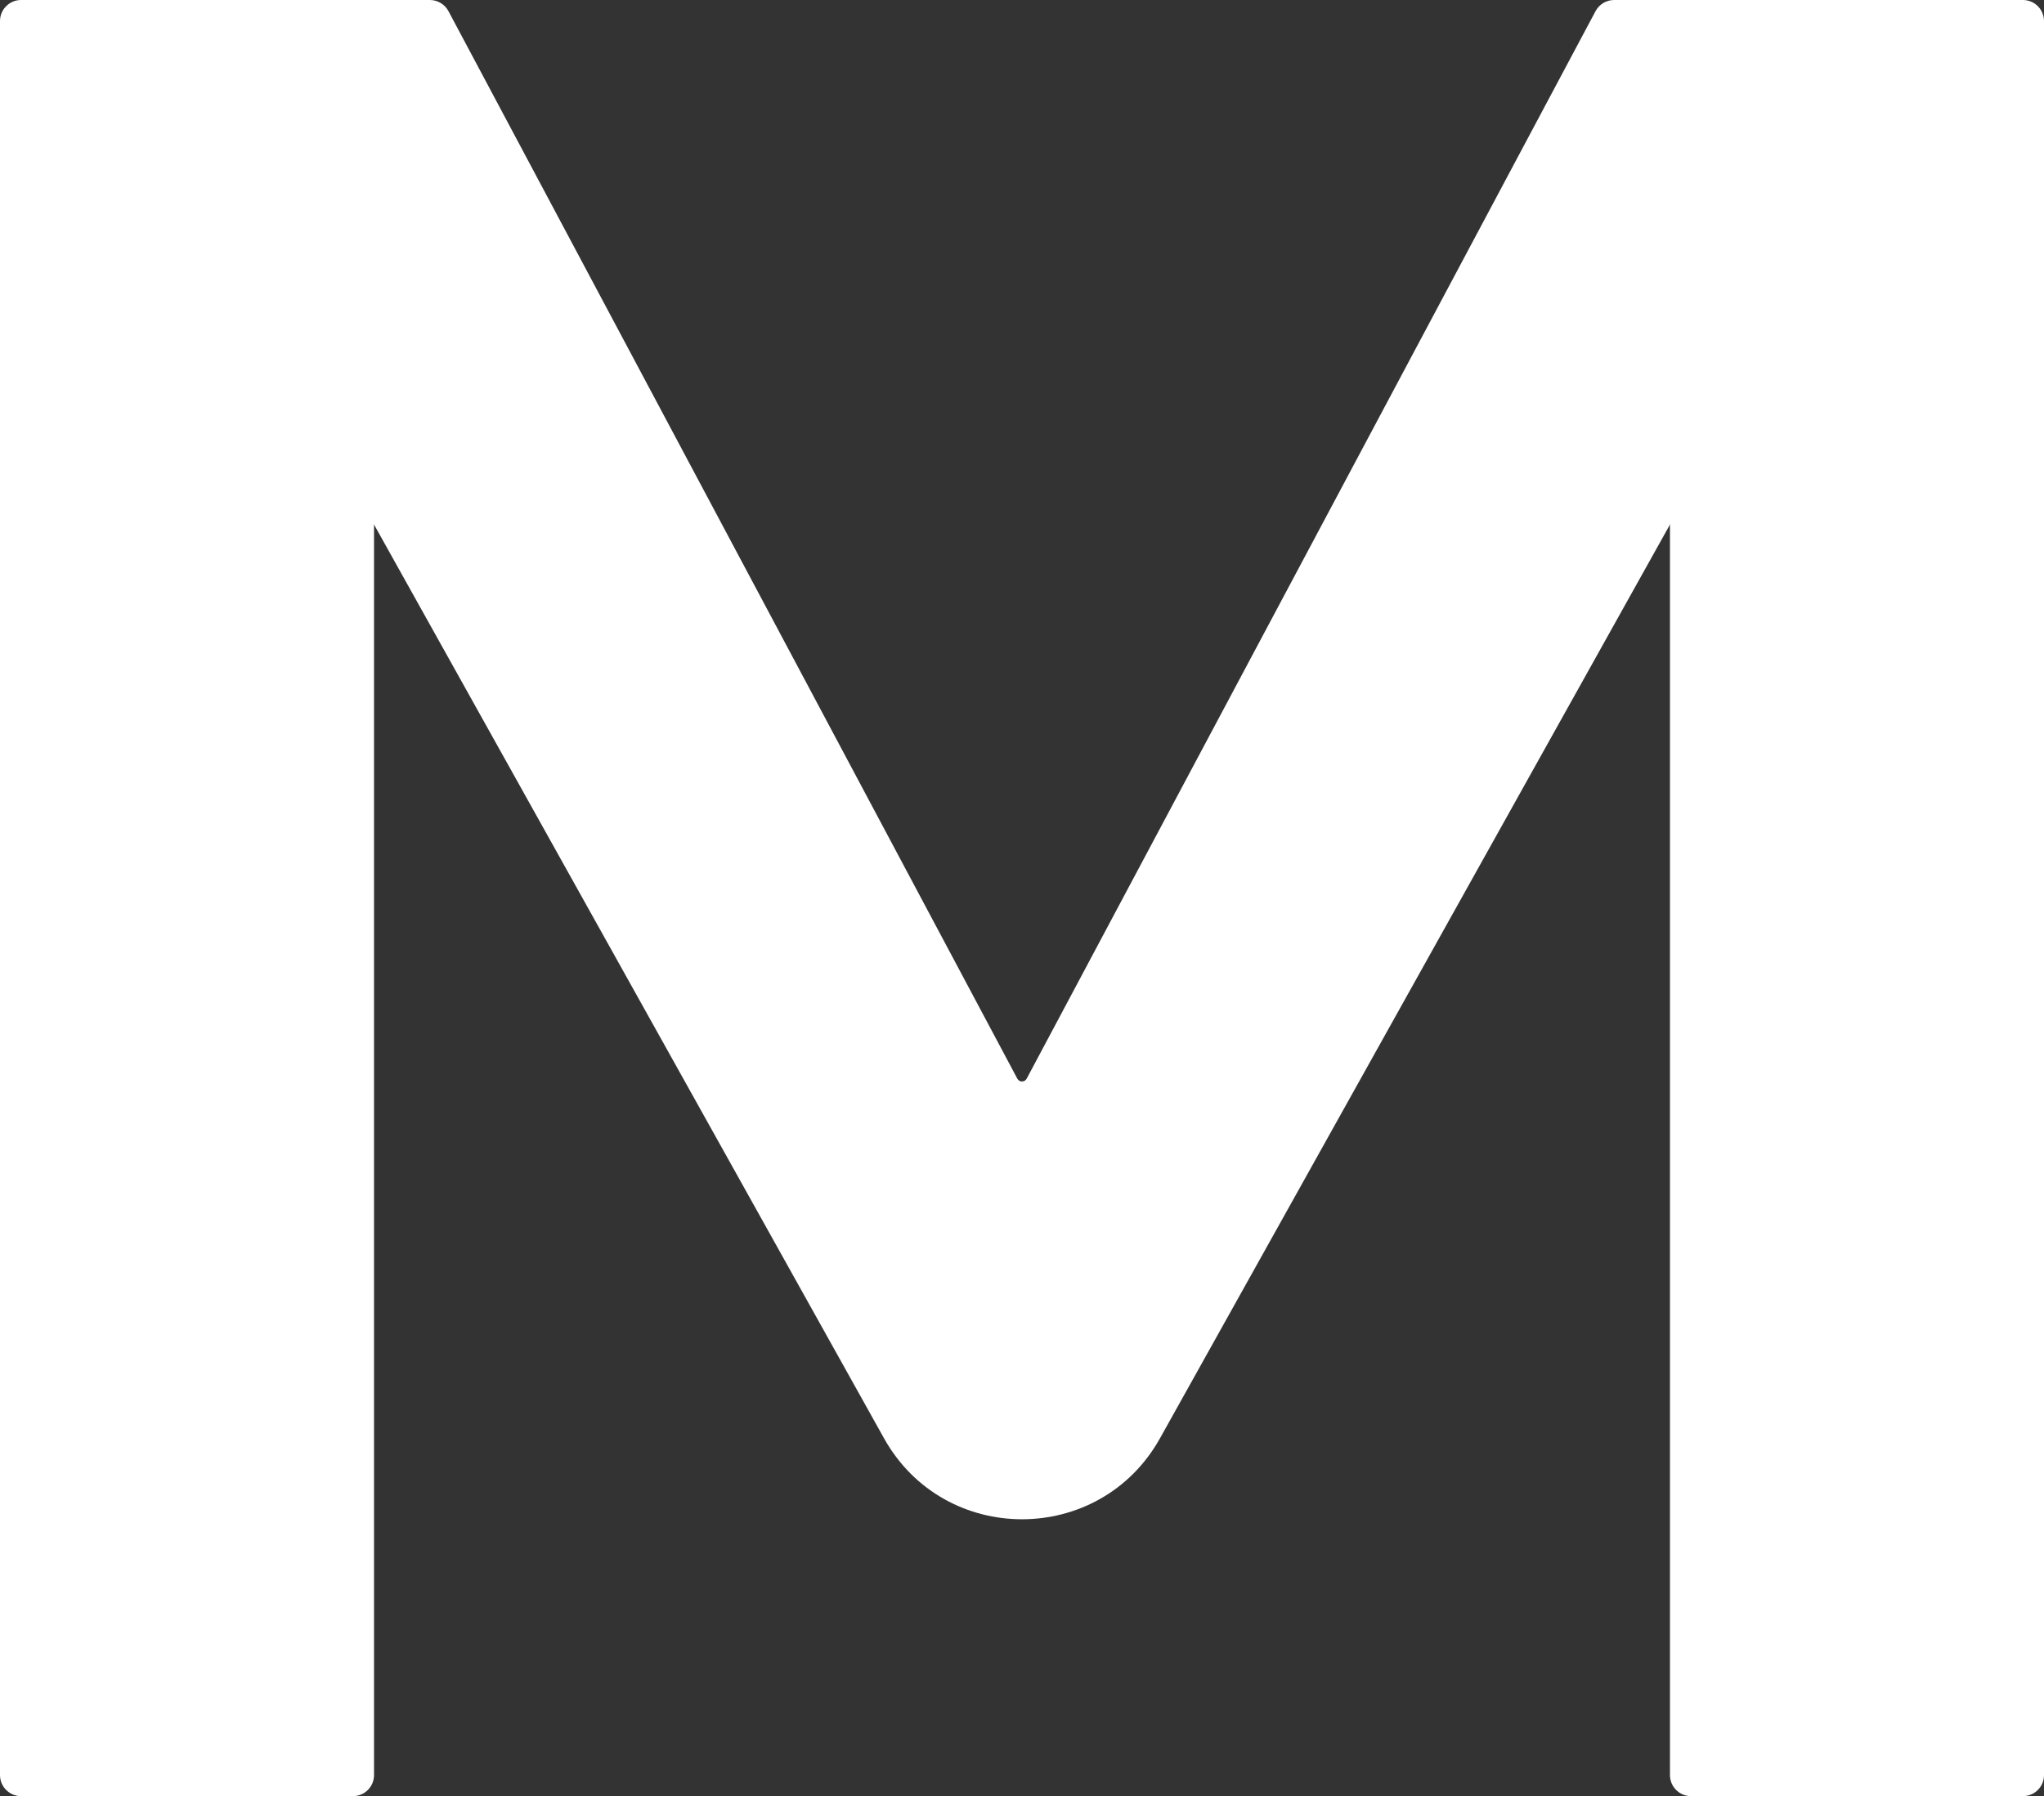 <svg width="388" height="341" viewBox="0 0 388 341" fill="none" xmlns="http://www.w3.org/2000/svg">
<rect x="0" y="0" width="388" height="341" fill="#333333" stroke="none"/>
<path d="M0 4C0 1.791 1.791 0 4 0H71V337C71 339.209 69.209 341 67 341H4C1.791 341 0 339.209 0 337V4Z" fill="white"/>
<path d="M317 0H384C386.209 0 388 1.791 388 4V337C388 339.209 386.209 341 384 341H321C318.791 341 317 339.209 317 337V0Z" fill="white"/>
<path d="M69 96V0H81.599C83.077 0 84.434 0.815 85.129 2.119L193.117 204.795C193.494 205.501 194.506 205.501 194.883 204.795L302.871 2.119C303.566 0.815 304.923 0 306.401 0H319L319 96L220.197 273.055C208.753 293.563 179.247 293.563 167.803 273.055L69 96Z" fill="white"/>
</svg>
